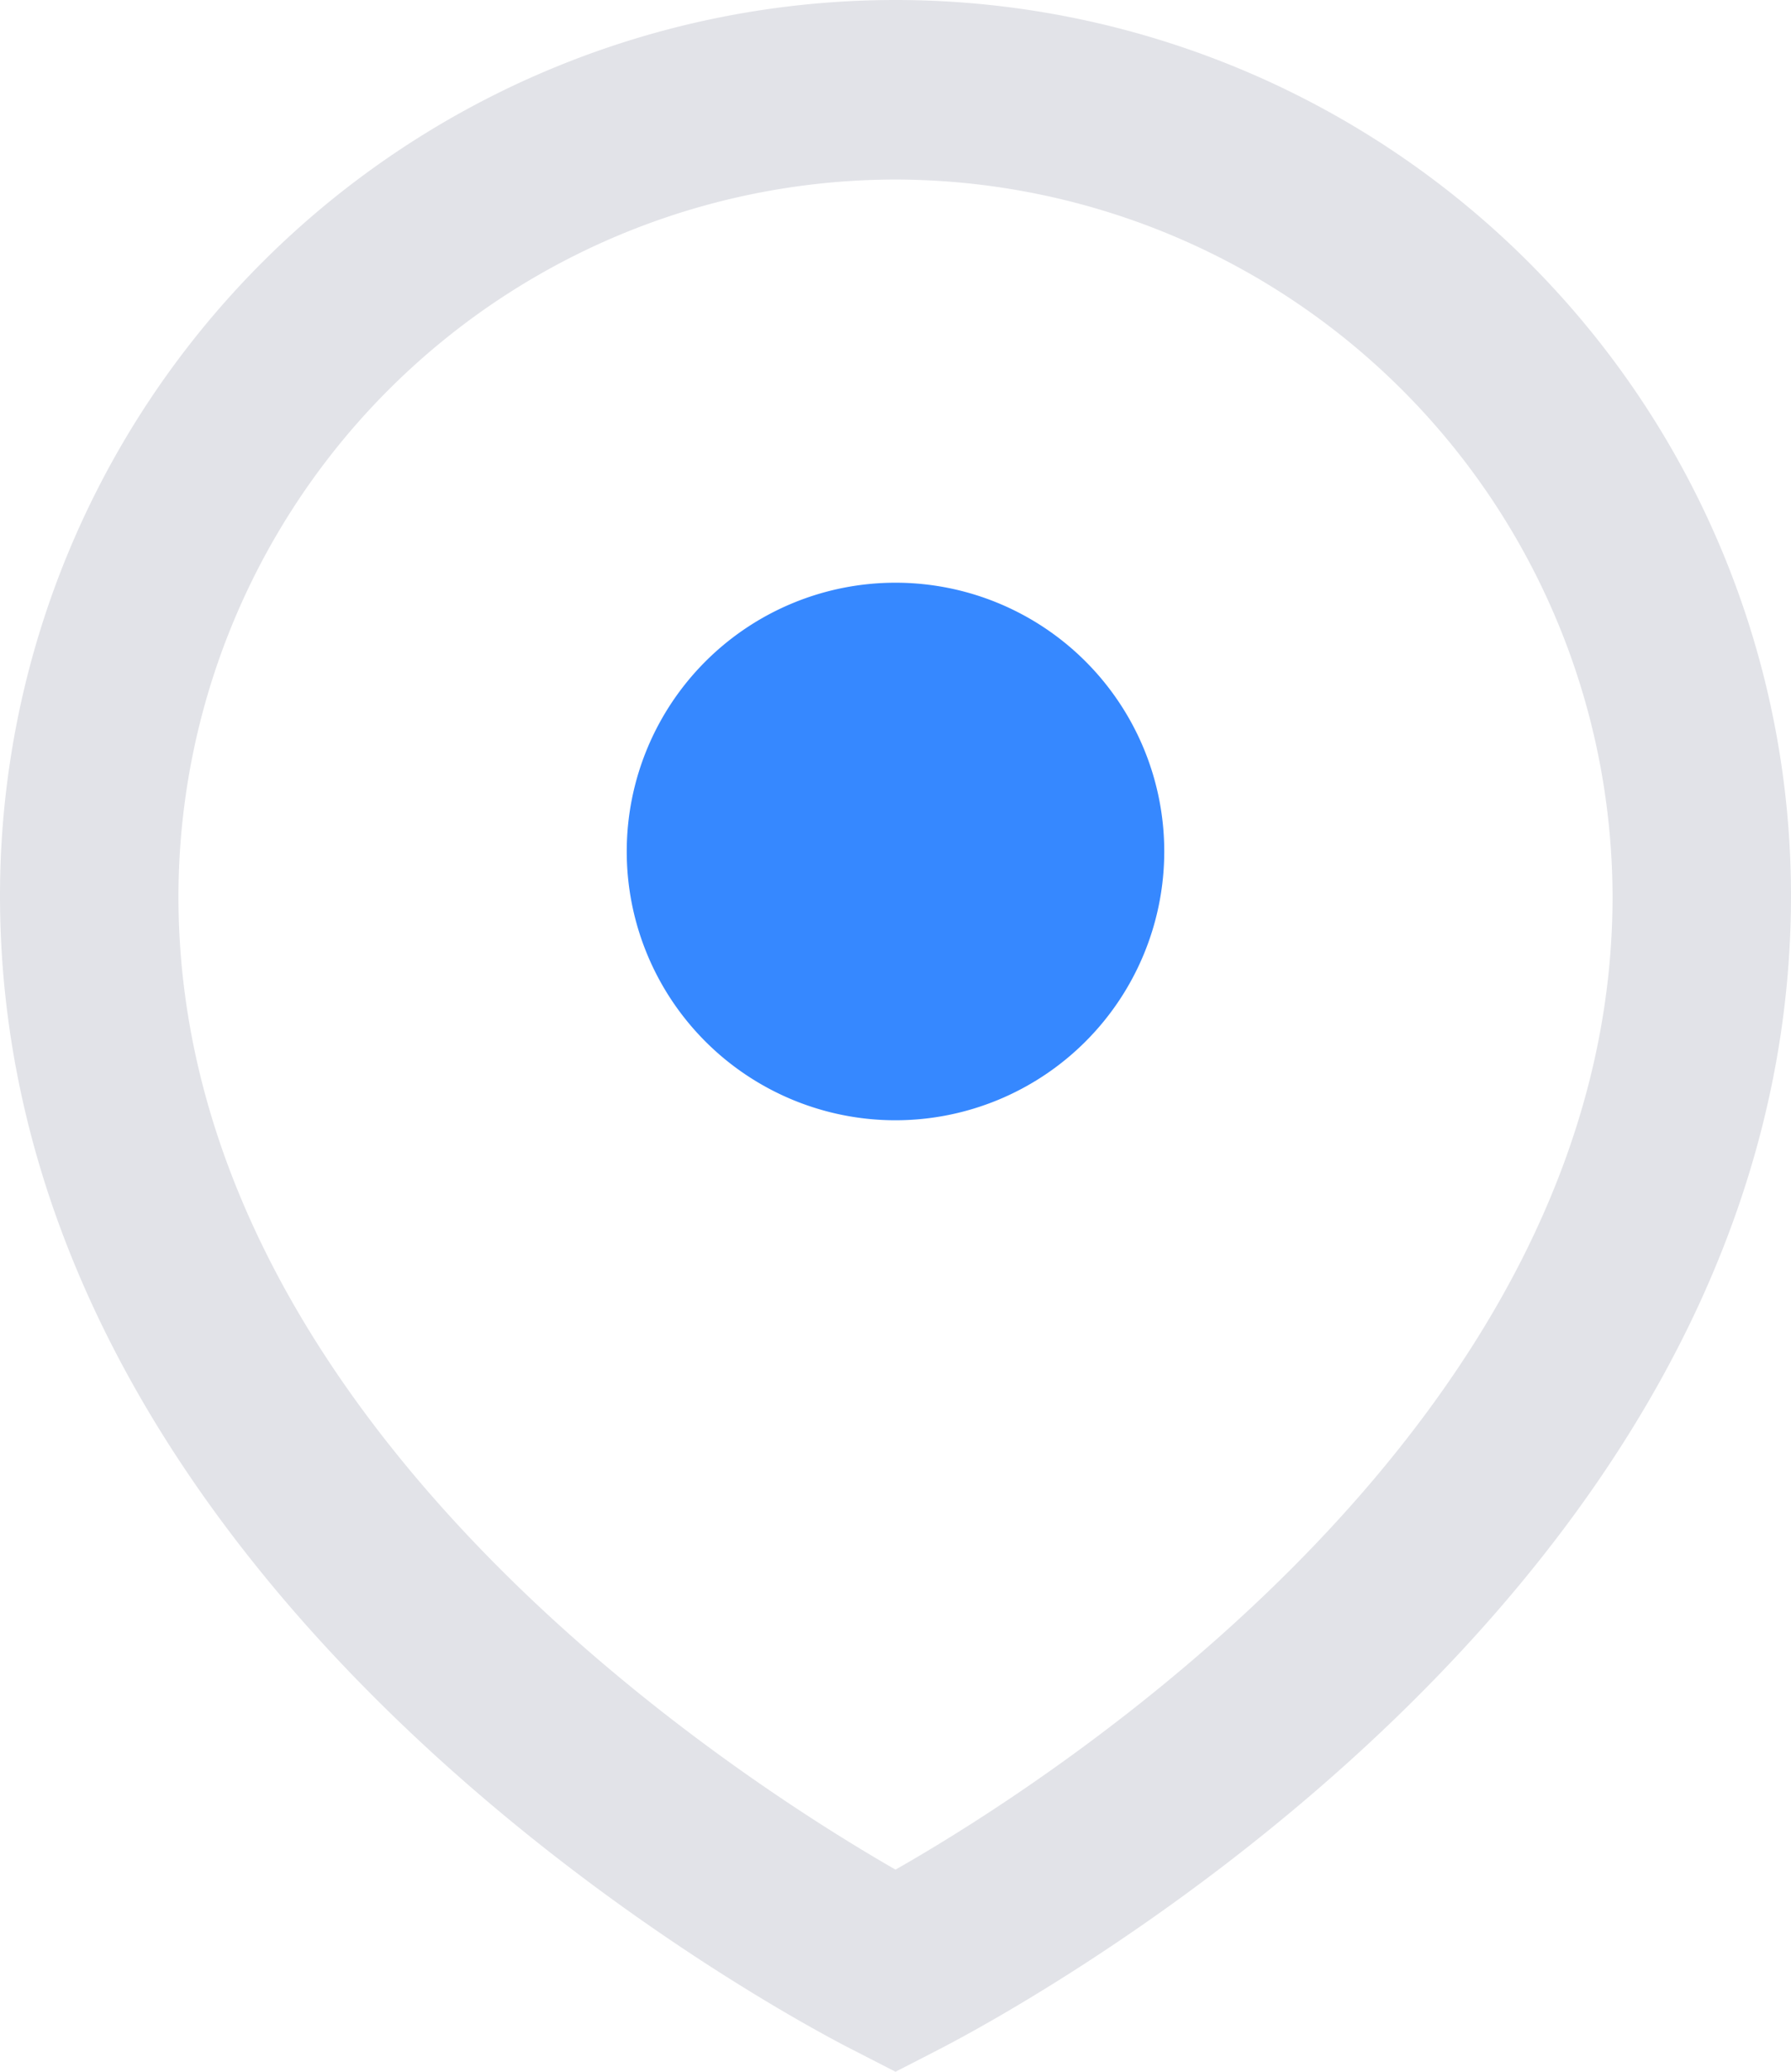 <svg xmlns="http://www.w3.org/2000/svg" viewBox="0 0 166.6 192.7"><defs><style>.terciary{fill:#e2e3e8;}.primary{fill:#3688ff;}</style></defs><title>tracker</title><path class="terciary" d="M83.3,192.7l-3.7-1.9C76.4,189.2,0,150.2,0,83.3a83.3,83.3,0,1,1,166.6,0c0,66.9-76.3,105.8-79.6,107.5Zm0-176A66.748,66.748,0,0,0,16.6,83.4c0,48.9,52.1,82.1,66.7,90.5,14.6-8.3,66.7-41.6,66.7-90.5A66.812,66.812,0,0,0,83.3,16.7Z"/><path class="primary" d="M83.3,104.2a25,25,0,1,1,25-25A25.009,25.009,0,0,1,83.3,104.2Z"/></svg>